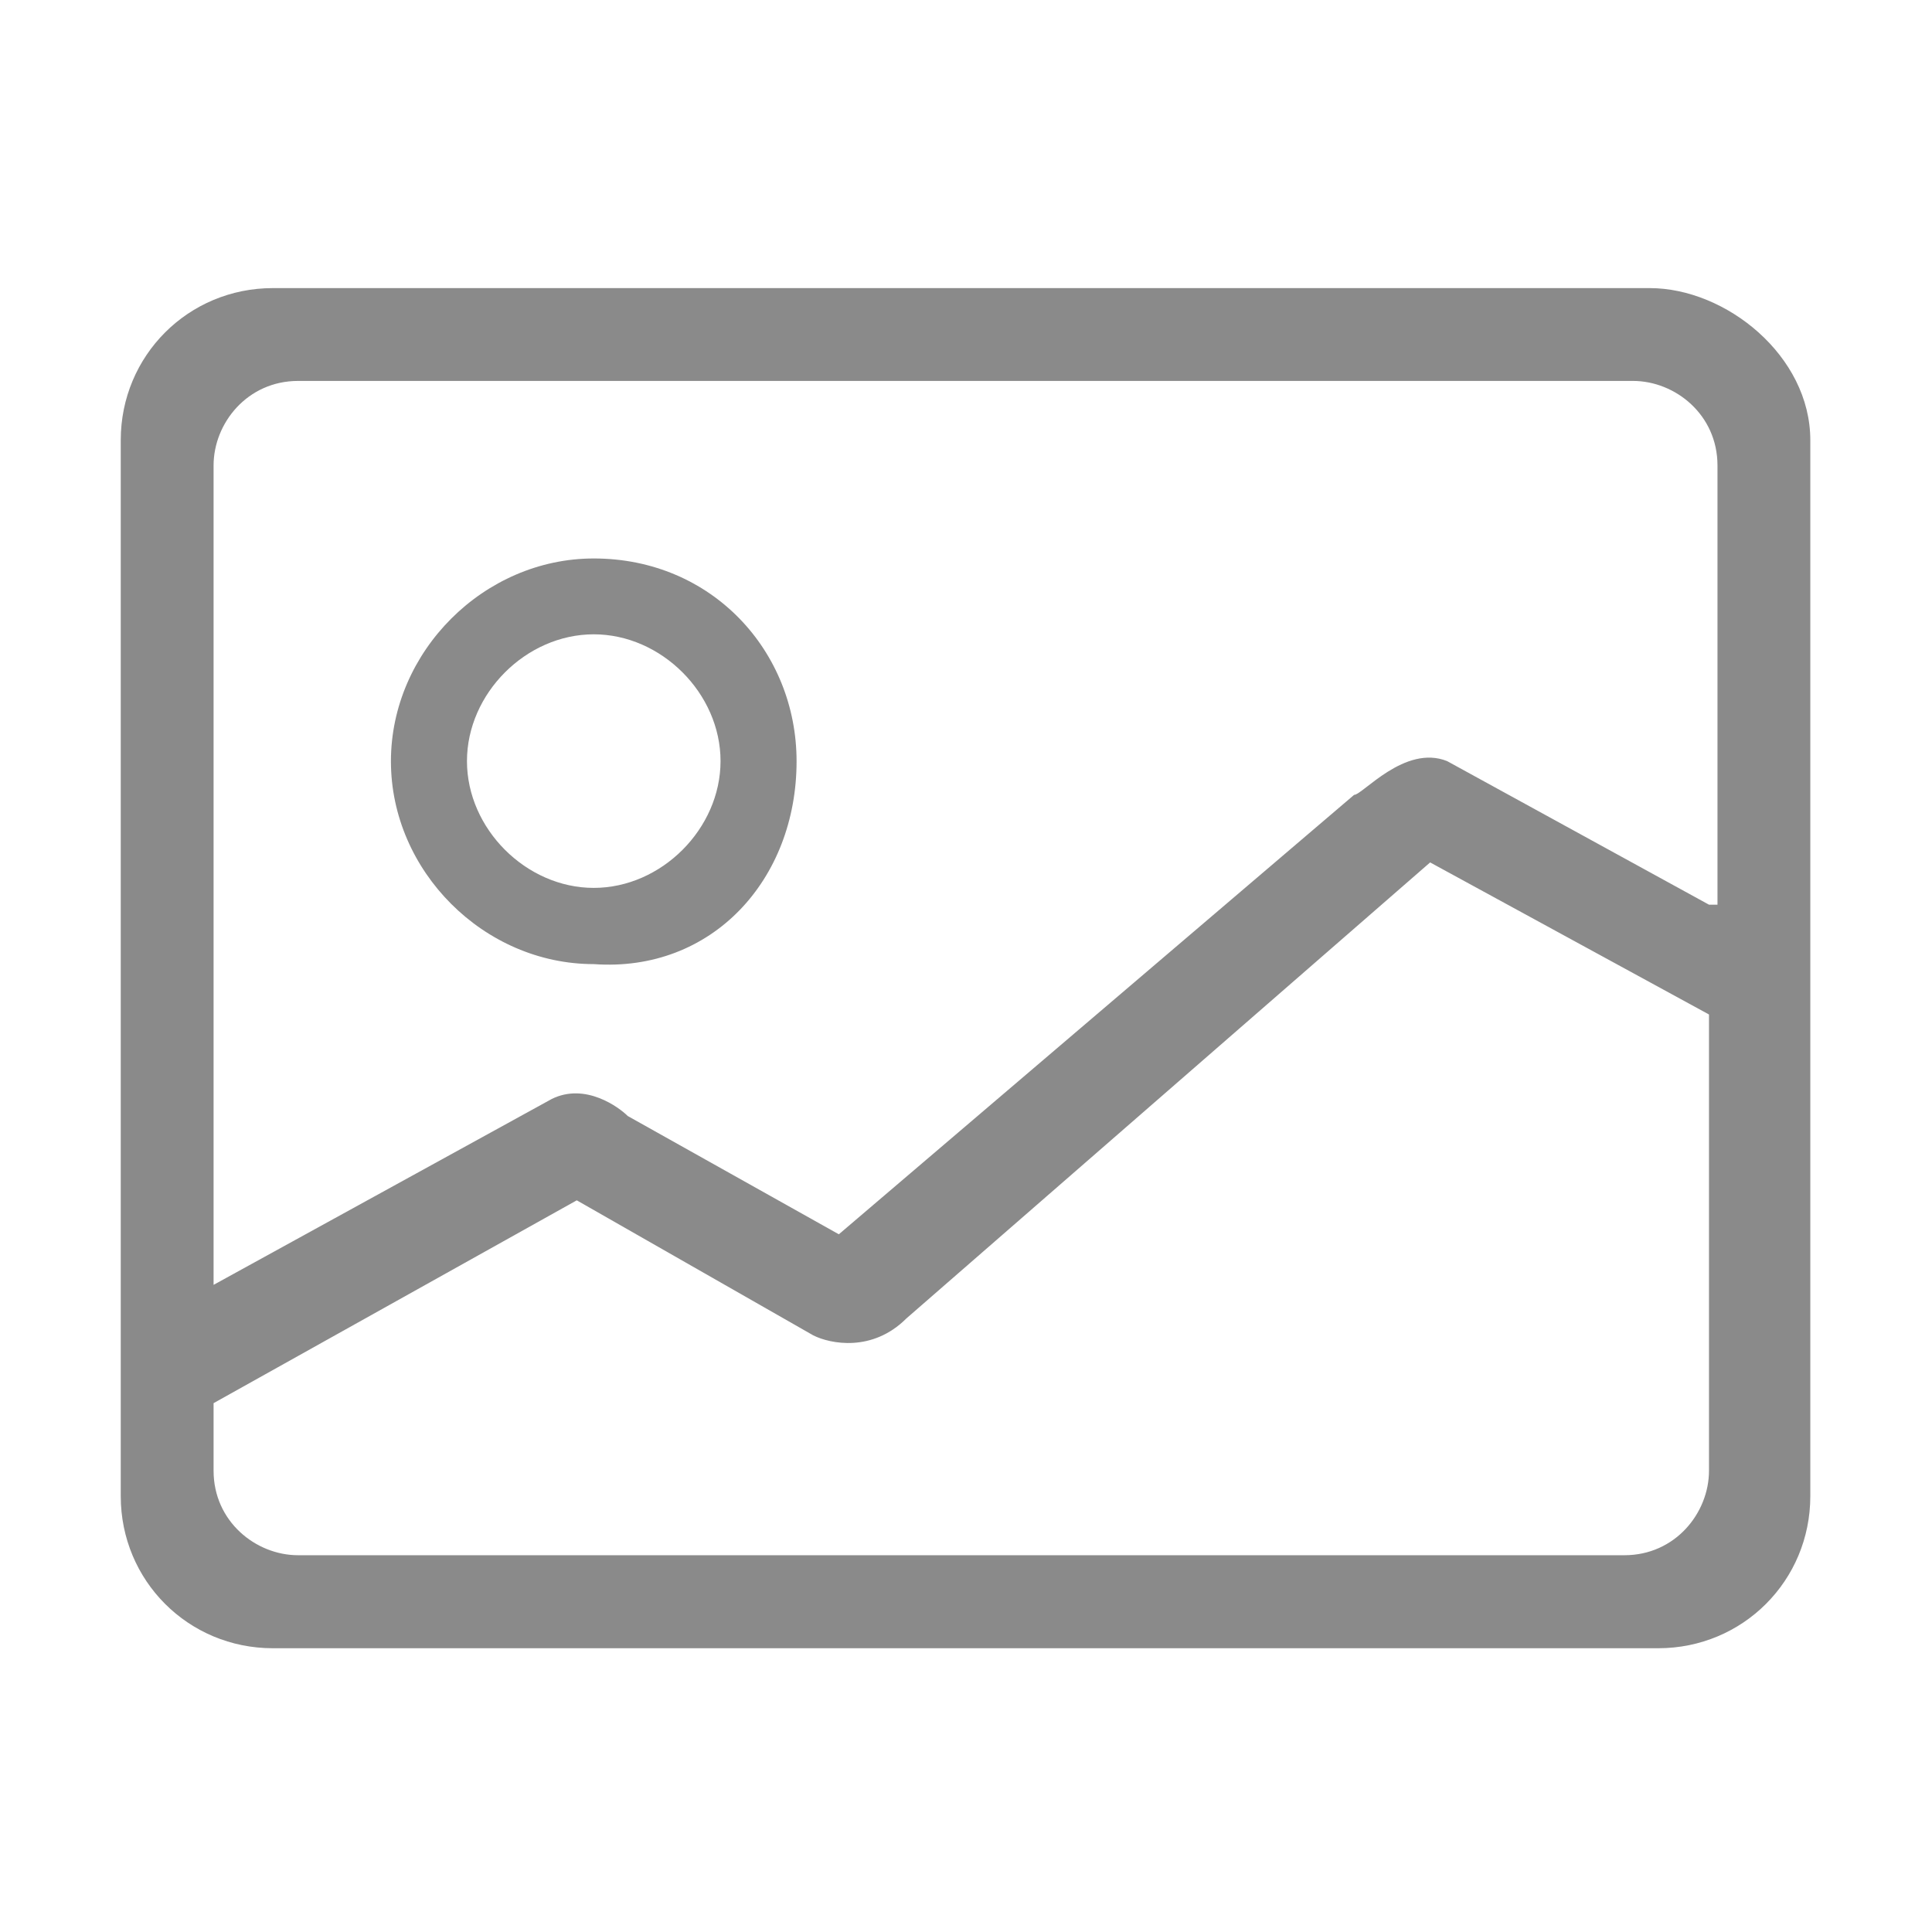 <svg t="1617693886473" class="icon" viewBox="0 0 1024 1024" version="1.1" xmlns="http://www.w3.org/2000/svg" p-id="3878">
    <path d="M314.7 296c-58.2 0-107.5 49.3-107.5 107.5S256.5 511 314.7 511c62.7 4.5 107.5-44.8 107.5-107.5 0-58.3-44.8-107.5-107.5-107.5z m0 174.6c-35.8 0-67.2-31.3-67.2-67.2 0-35.8 31.3-67.2 67.2-67.2 35.8 0 67.2 31.3 67.2 67.2 0 35.8-31.3 67.2-67.2 67.2z m564.2-317.9H144.6c-44.8 0-80.6 35.8-80.6 80.6V793c0 44.8 35.8 80.6 80.6 80.6h734.3c44.8 0 80.6-35.8 80.6-80.6V233.3c0-44.8-44.8-80.6-85.1-80.6h4.5z m26.9 626.8c0 22.4-17.9 44.8-44.8 44.8H158c-22.4 0-44.8-17.9-44.8-44.8v-35.8l192.5-107.5 125.4 71.6c9 4.5 31.3 9 49.3-9L758 457.1l147.8 80.6v241.8z m0-300L767 403.4c-22.4-9-44.8 17.9-49.3 17.9L444.6 654.2l-111.9-62.7c-4.5-4.5-22.4-17.9-40.3-9L113.2 681V246.7c0-22.4 17.9-44.8 44.8-44.8h707.5c22.4 0 44.8 17.9 44.8 44.8v232.8h-4.5z m0 0" p-id="3879" fill="#8a8a8a"></path>
</svg>